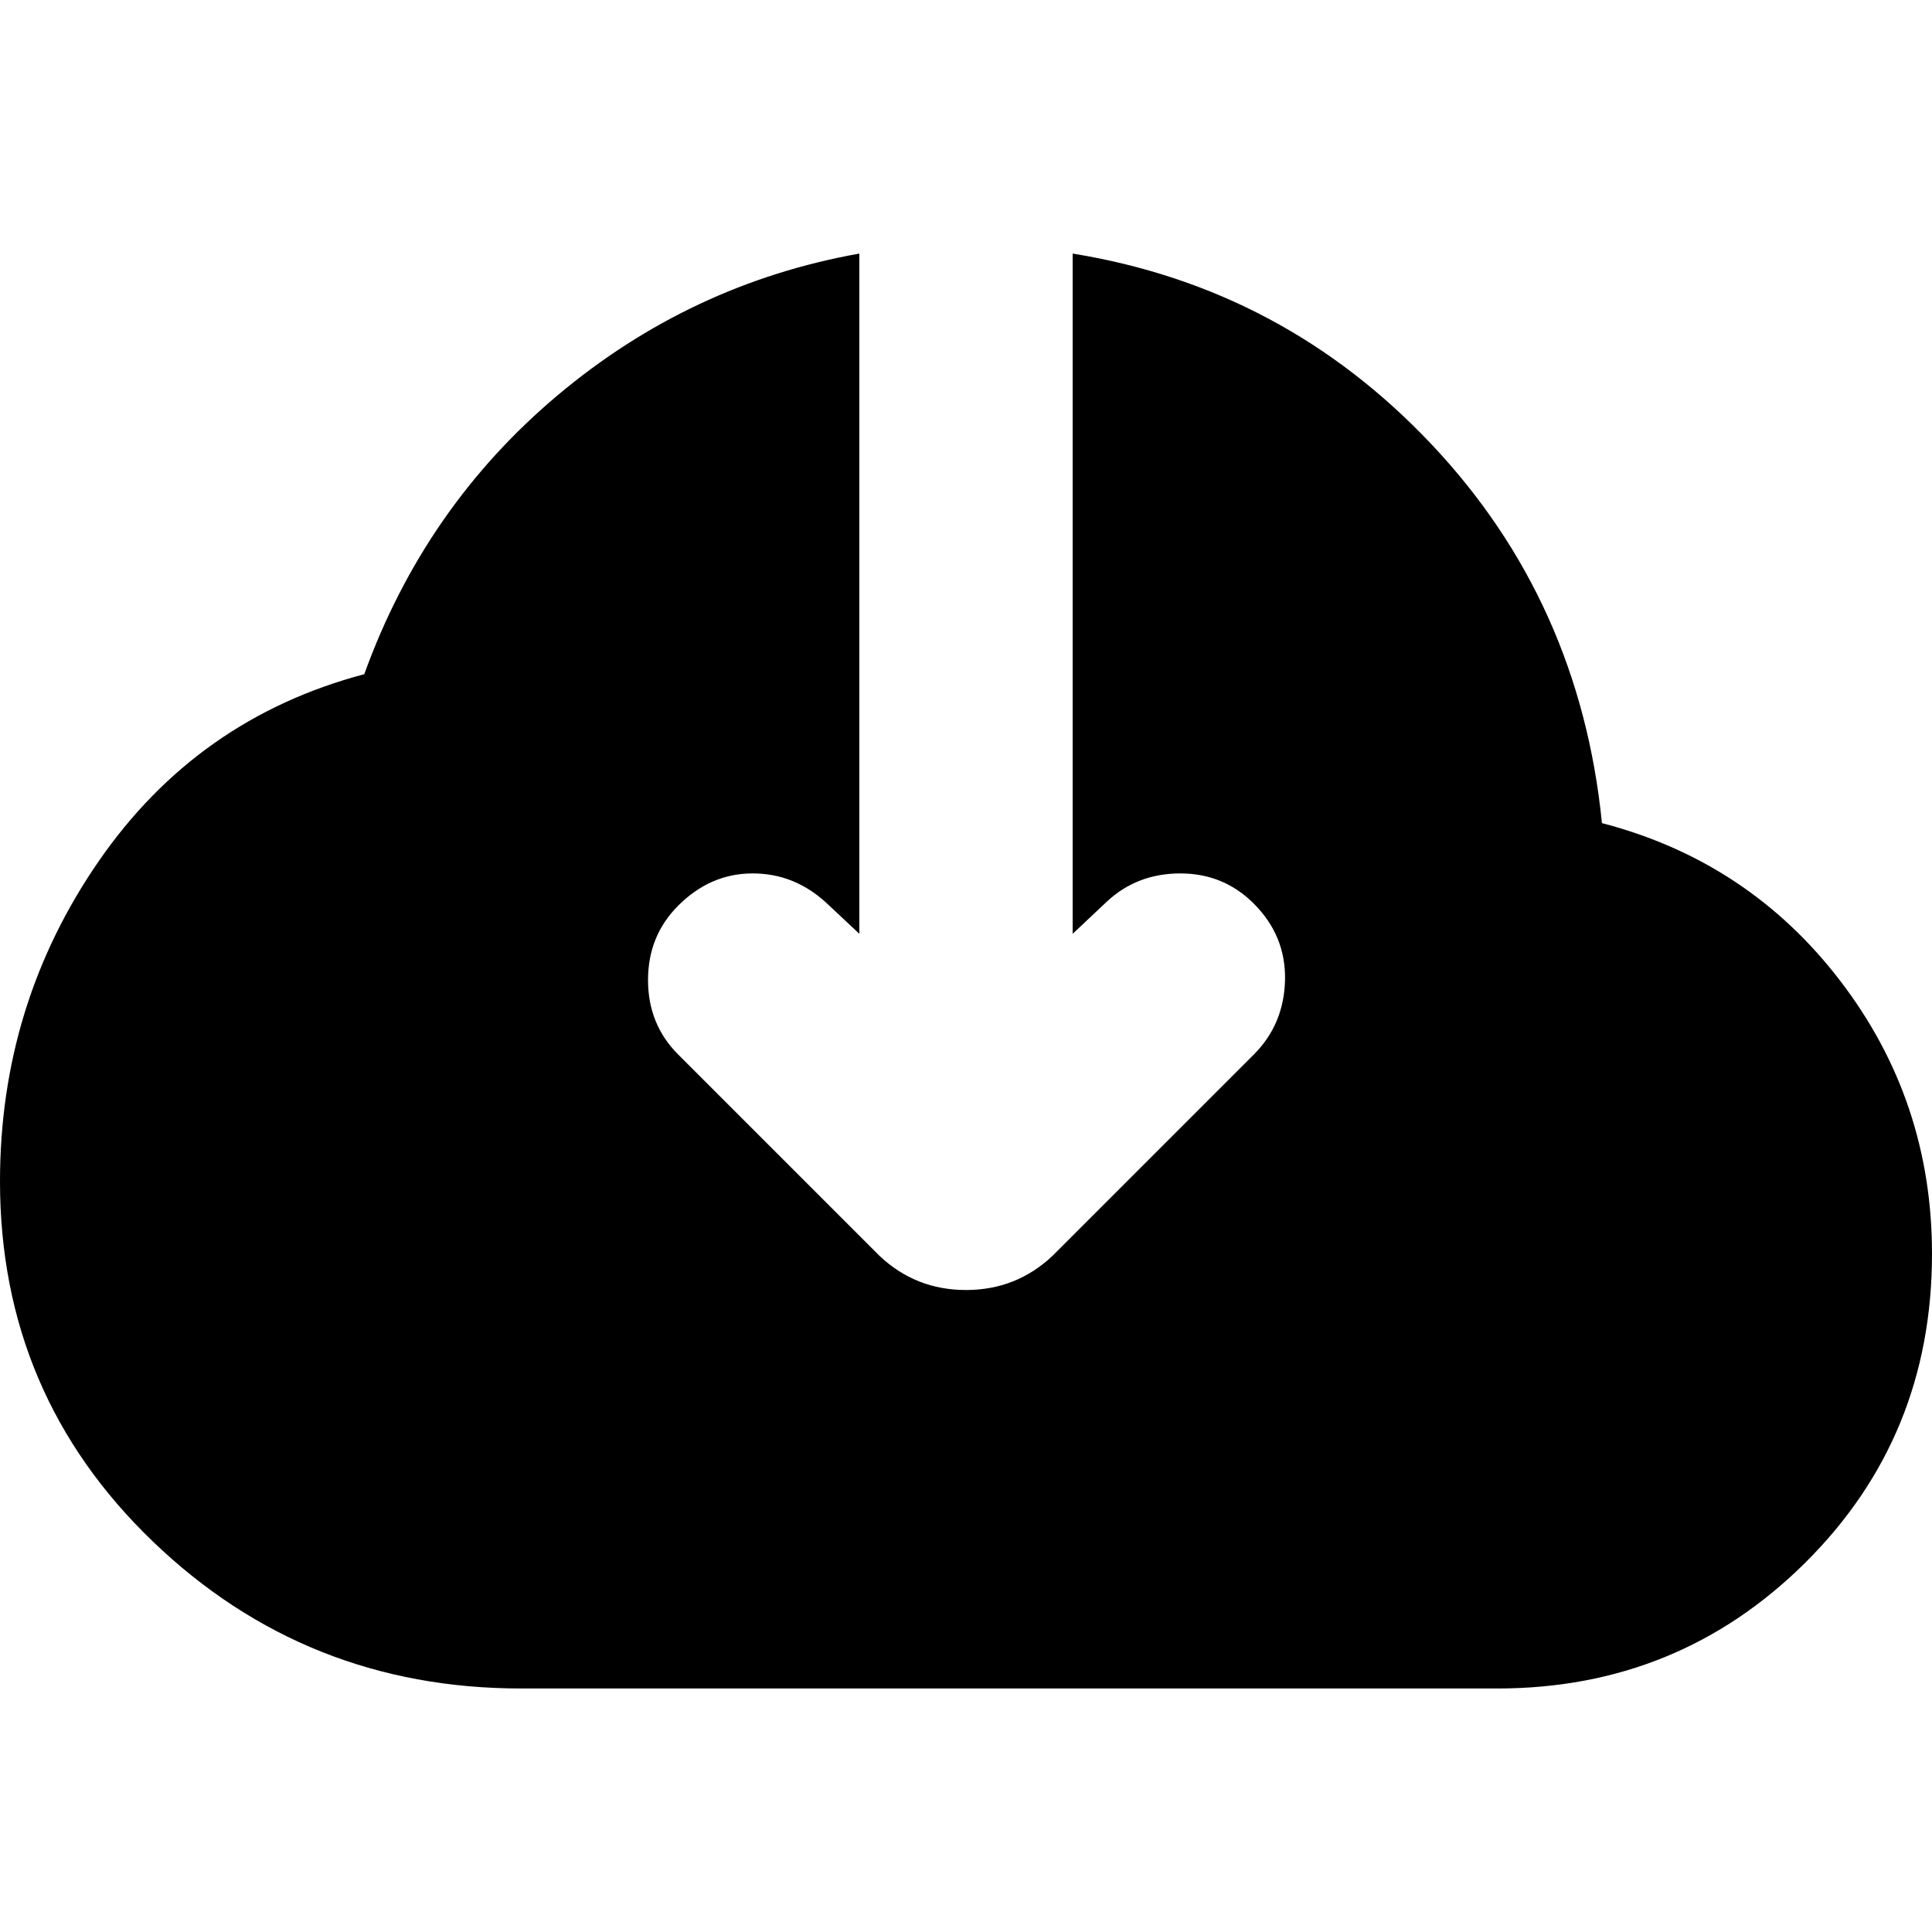 <svg xmlns="http://www.w3.org/2000/svg" height="24" width="24"><path d="M6.475 20.975q-2.675 0-4.575-1.825Q0 17.325 0 14.675q0-2.2 1.225-3.975t3.3-2.325q.75-2.075 2.4-3.463 1.65-1.387 3.75-1.762v8.45l-.4-.375q-.4-.375-.925-.375t-.925.4q-.375.375-.375.925t.375.925l2.5 2.5q.45.425 1.075.425t1.075-.425l2.5-2.5q.375-.375.388-.925.012-.55-.388-.95-.375-.375-.912-.375-.538 0-.913.35l-.425.4V3.15q2.625.425 4.463 2.375 1.837 1.95 2.112 4.7 1.825.475 2.963 1.963Q24 13.675 24 15.575q0 2.275-1.575 3.838-1.575 1.562-3.825 1.562Z"/></svg>